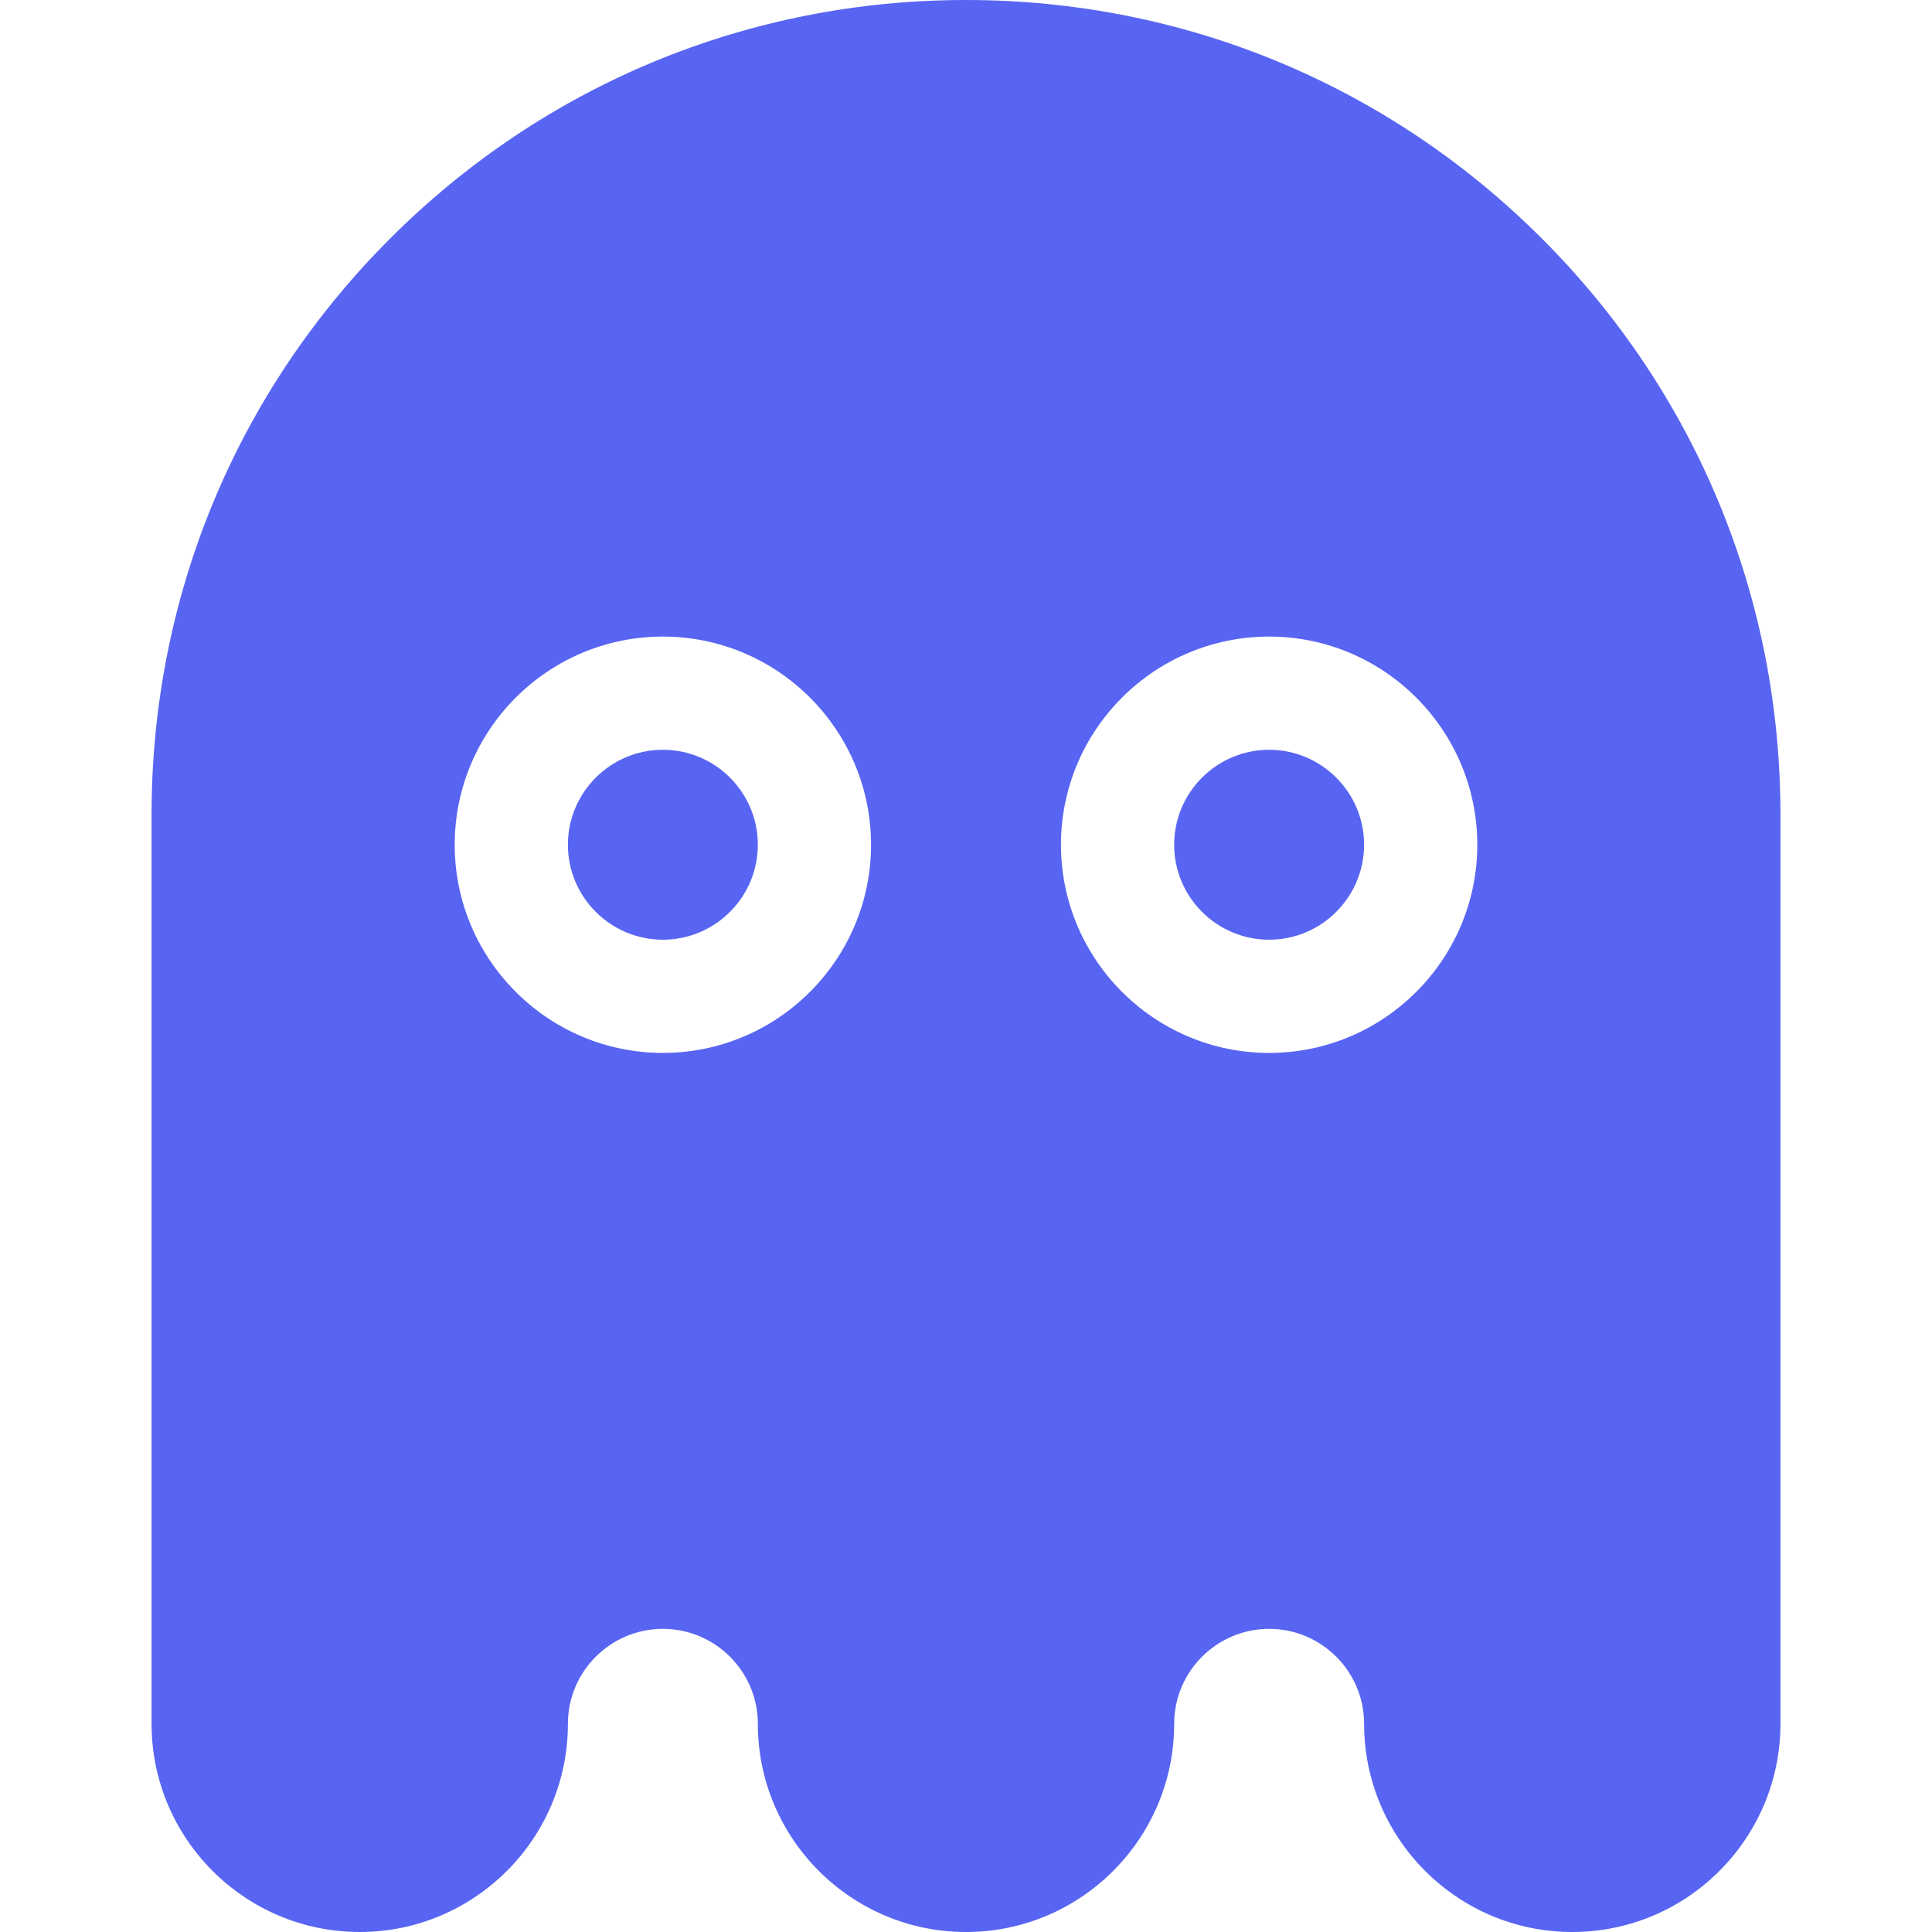 <?xml version="1.0"?>
<svg xmlns="http://www.w3.org/2000/svg" xmlns:xlink="http://www.w3.org/1999/xlink" xmlns:svgjs="http://svgjs.com/svgjs" version="1.1" width="512" height="512" x="0" y="0" viewBox="0 0 512 512" style="enable-background:new 0 0 512 512" xml:space="preserve" class=""><g><path xmlns="http://www.w3.org/2000/svg" d="m175.668 198.699c-13.877 0-25.168 11.29-25.168 25.167s11.291 25.167 25.168 25.167 25.166-11.29 25.166-25.167-11.289-25.167-25.166-25.167z" fill="#5865f2" data-original="#000000" class=""/><path xmlns="http://www.w3.org/2000/svg" d="m336.332 198.699c-13.877 0-25.166 11.29-25.166 25.167s11.289 25.167 25.166 25.167 25.166-11.29 25.166-25.167-11.289-25.167-25.166-25.167z" fill="#5865f2" data-original="#000000" class=""/><path xmlns="http://www.w3.org/2000/svg" d="m408.619 63.216c-40.765-40.766-94.967-63.216-152.619-63.216-57.65 0-111.852 22.45-152.617 63.216-40.765 40.767-63.217 94.966-63.217 152.617v241c0 30.419 24.748 55.167 55.168 55.167s55.166-24.748 55.166-55.167c0-13.877 11.289-25.167 25.166-25.167s25.168 11.29 25.168 25.167c0 30.419 24.748 55.167 55.166 55.167s55.166-24.748 55.166-55.167c0-13.877 11.291-25.167 25.168-25.167s25.166 11.29 25.166 25.167c0 30.419 24.748 55.167 55.166 55.167 30.42 0 55.168-24.748 55.168-55.167v-241c0-57.651-22.449-111.853-63.215-152.617zm-232.951 215.817c-30.42 0-55.168-24.748-55.168-55.167s24.748-55.167 55.168-55.167 55.166 24.748 55.166 55.167-24.746 55.167-55.166 55.167zm160.664 0c-30.418 0-55.166-24.748-55.166-55.167s24.748-55.167 55.166-55.167c30.42 0 55.166 24.748 55.166 55.167s-24.746 55.167-55.166 55.167z" fill="#5865f2" data-original="#000000" class=""/></g></svg>
